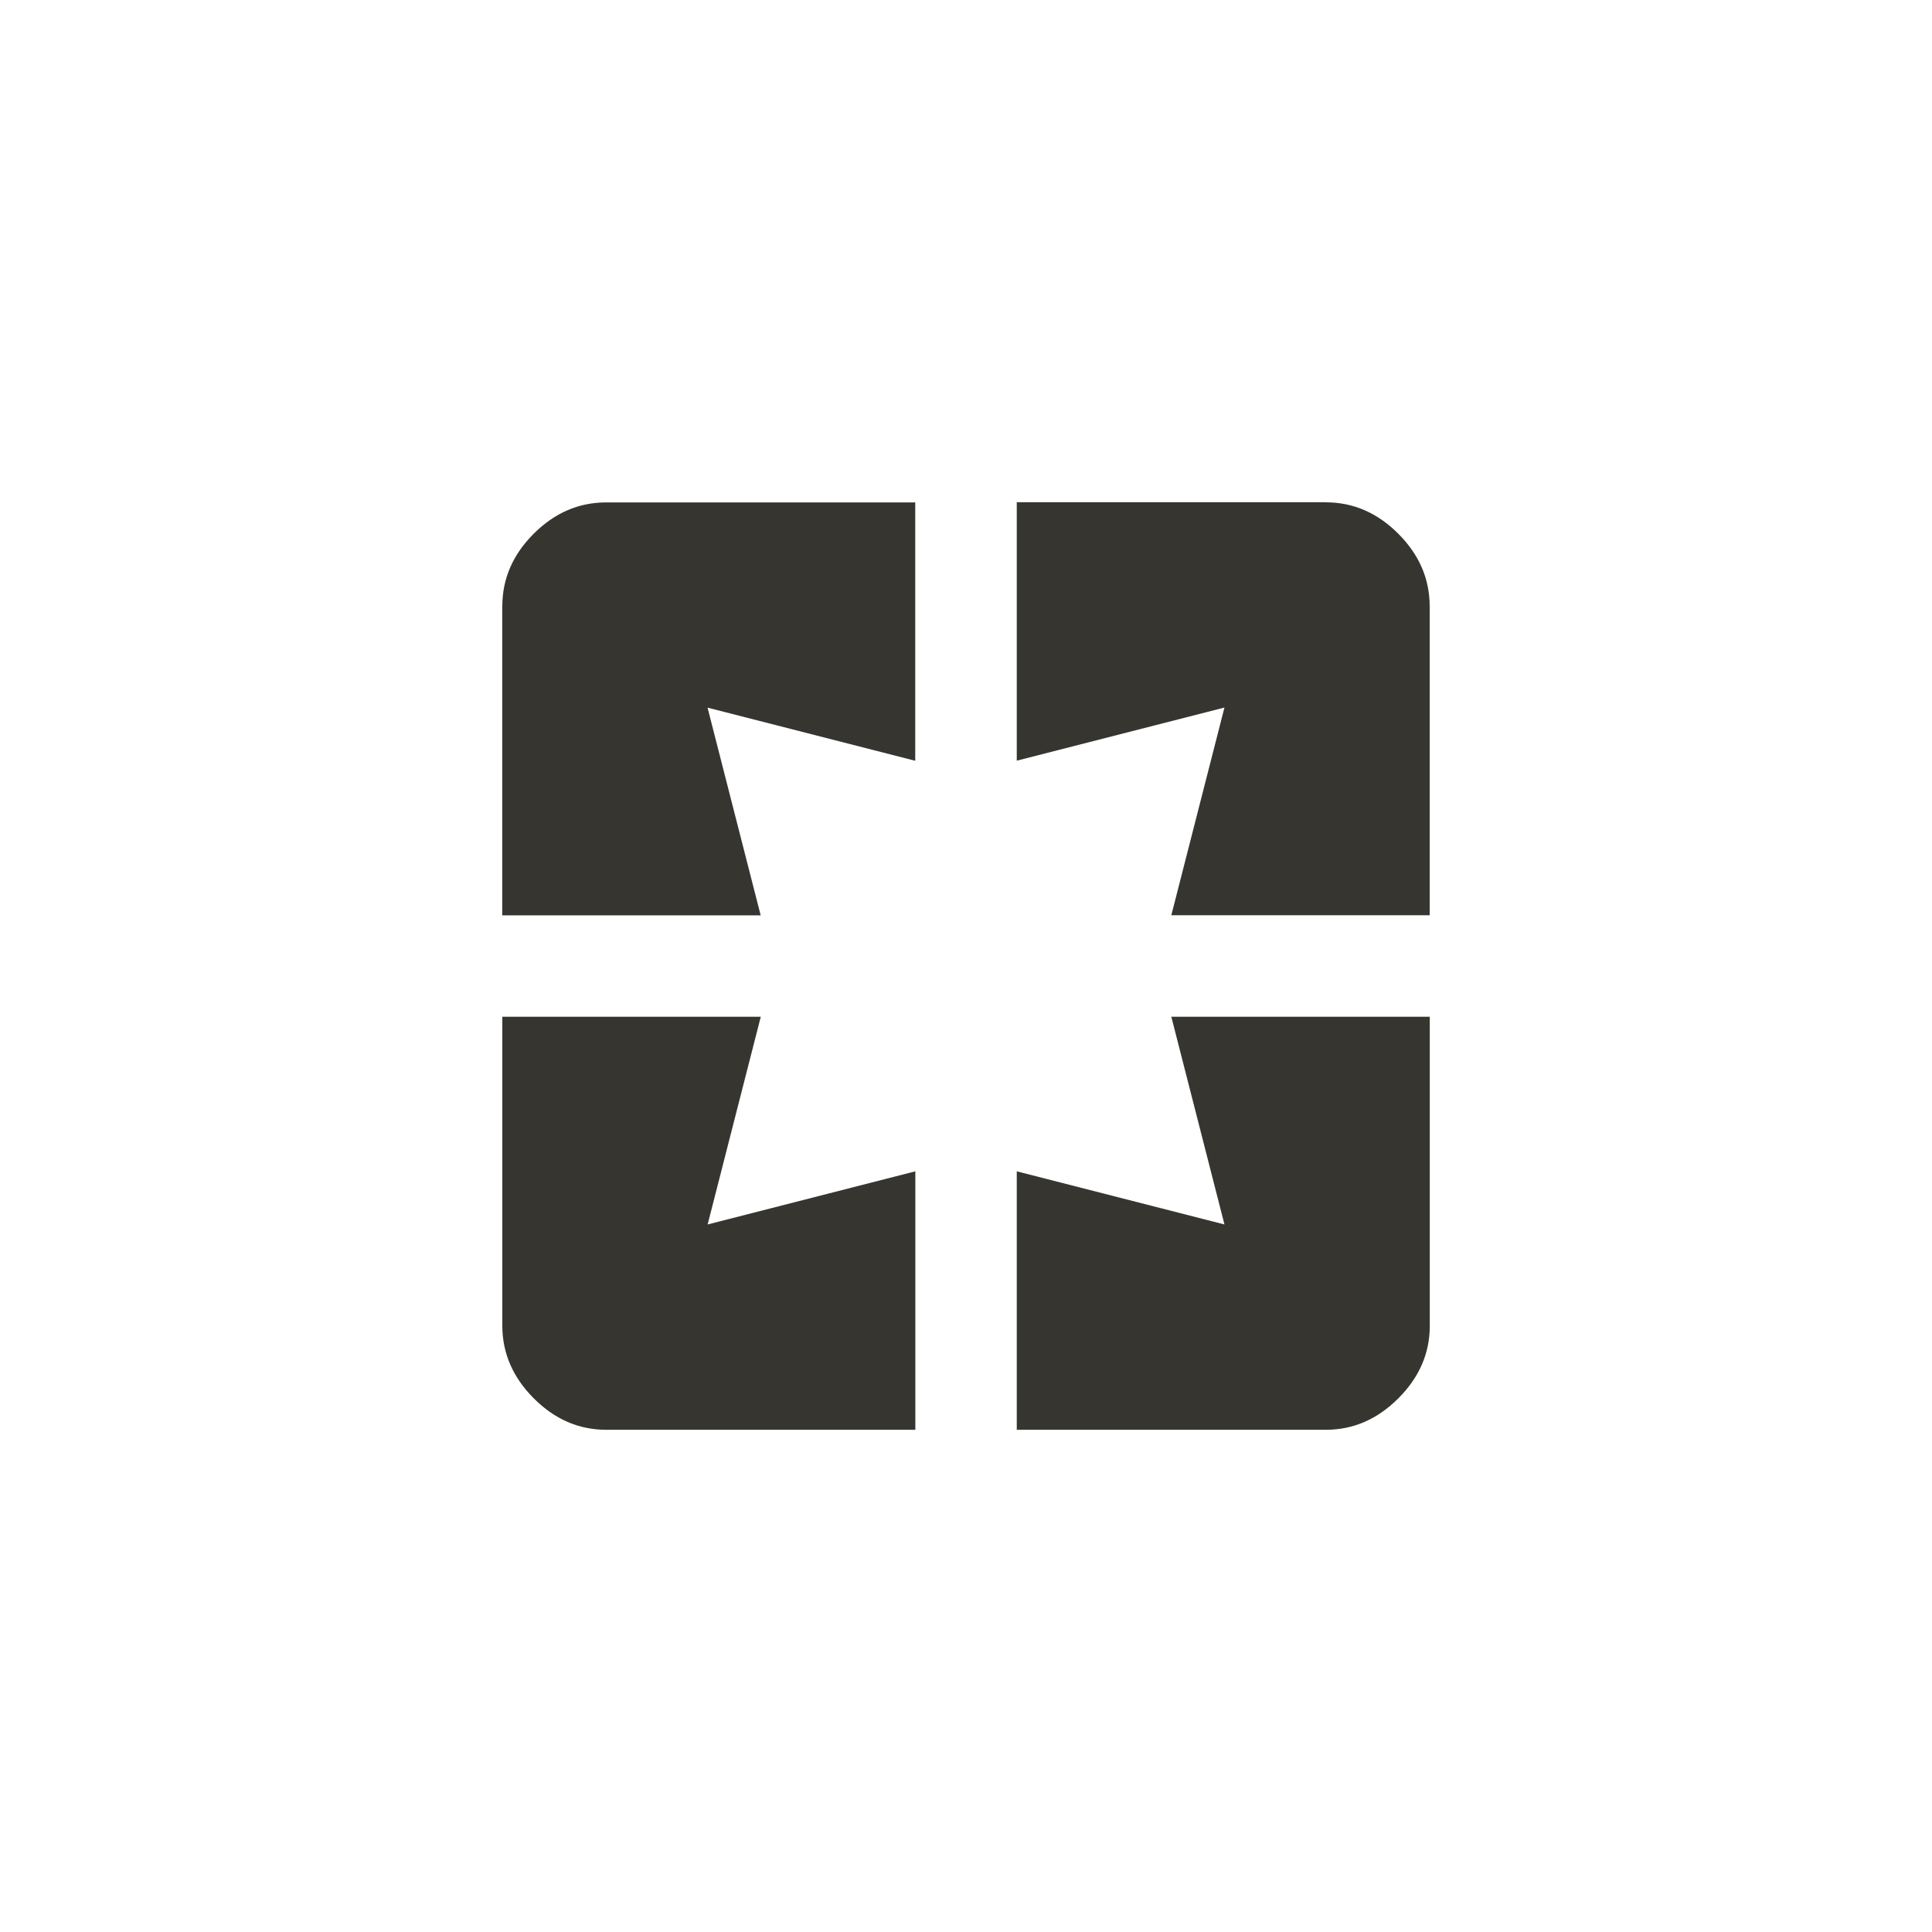 <!-- Generated by IcoMoon.io -->
<svg version="1.1" xmlns="http://www.w3.org/2000/svg" width="40" height="40" viewBox="0 0 40 40">
<title>mt-pages</title>
<path fill="#37352f" d="M27.449 10.4q0.851 0 1.5 0.649t0.651 1.5v6.4h-5.349l1.1-4.3-4.3 1.1v-5.351h6.4zM25.351 25.351l-1.1-4.3h5.351v6.4q0 0.849-0.651 1.5t-1.5 0.651h-6.4v-5.351zM15.751 21.051l-1.1 4.3 4.3-1.1v5.351h-6.4q-0.851 0-1.5-0.651t-0.651-1.5v-6.4h5.349zM10.4 12.551q0-0.851 0.649-1.5t1.5-0.649h6.4v5.349l-4.3-1.1 1.1 4.3h-5.351v-6.4z"></path>
</svg>
